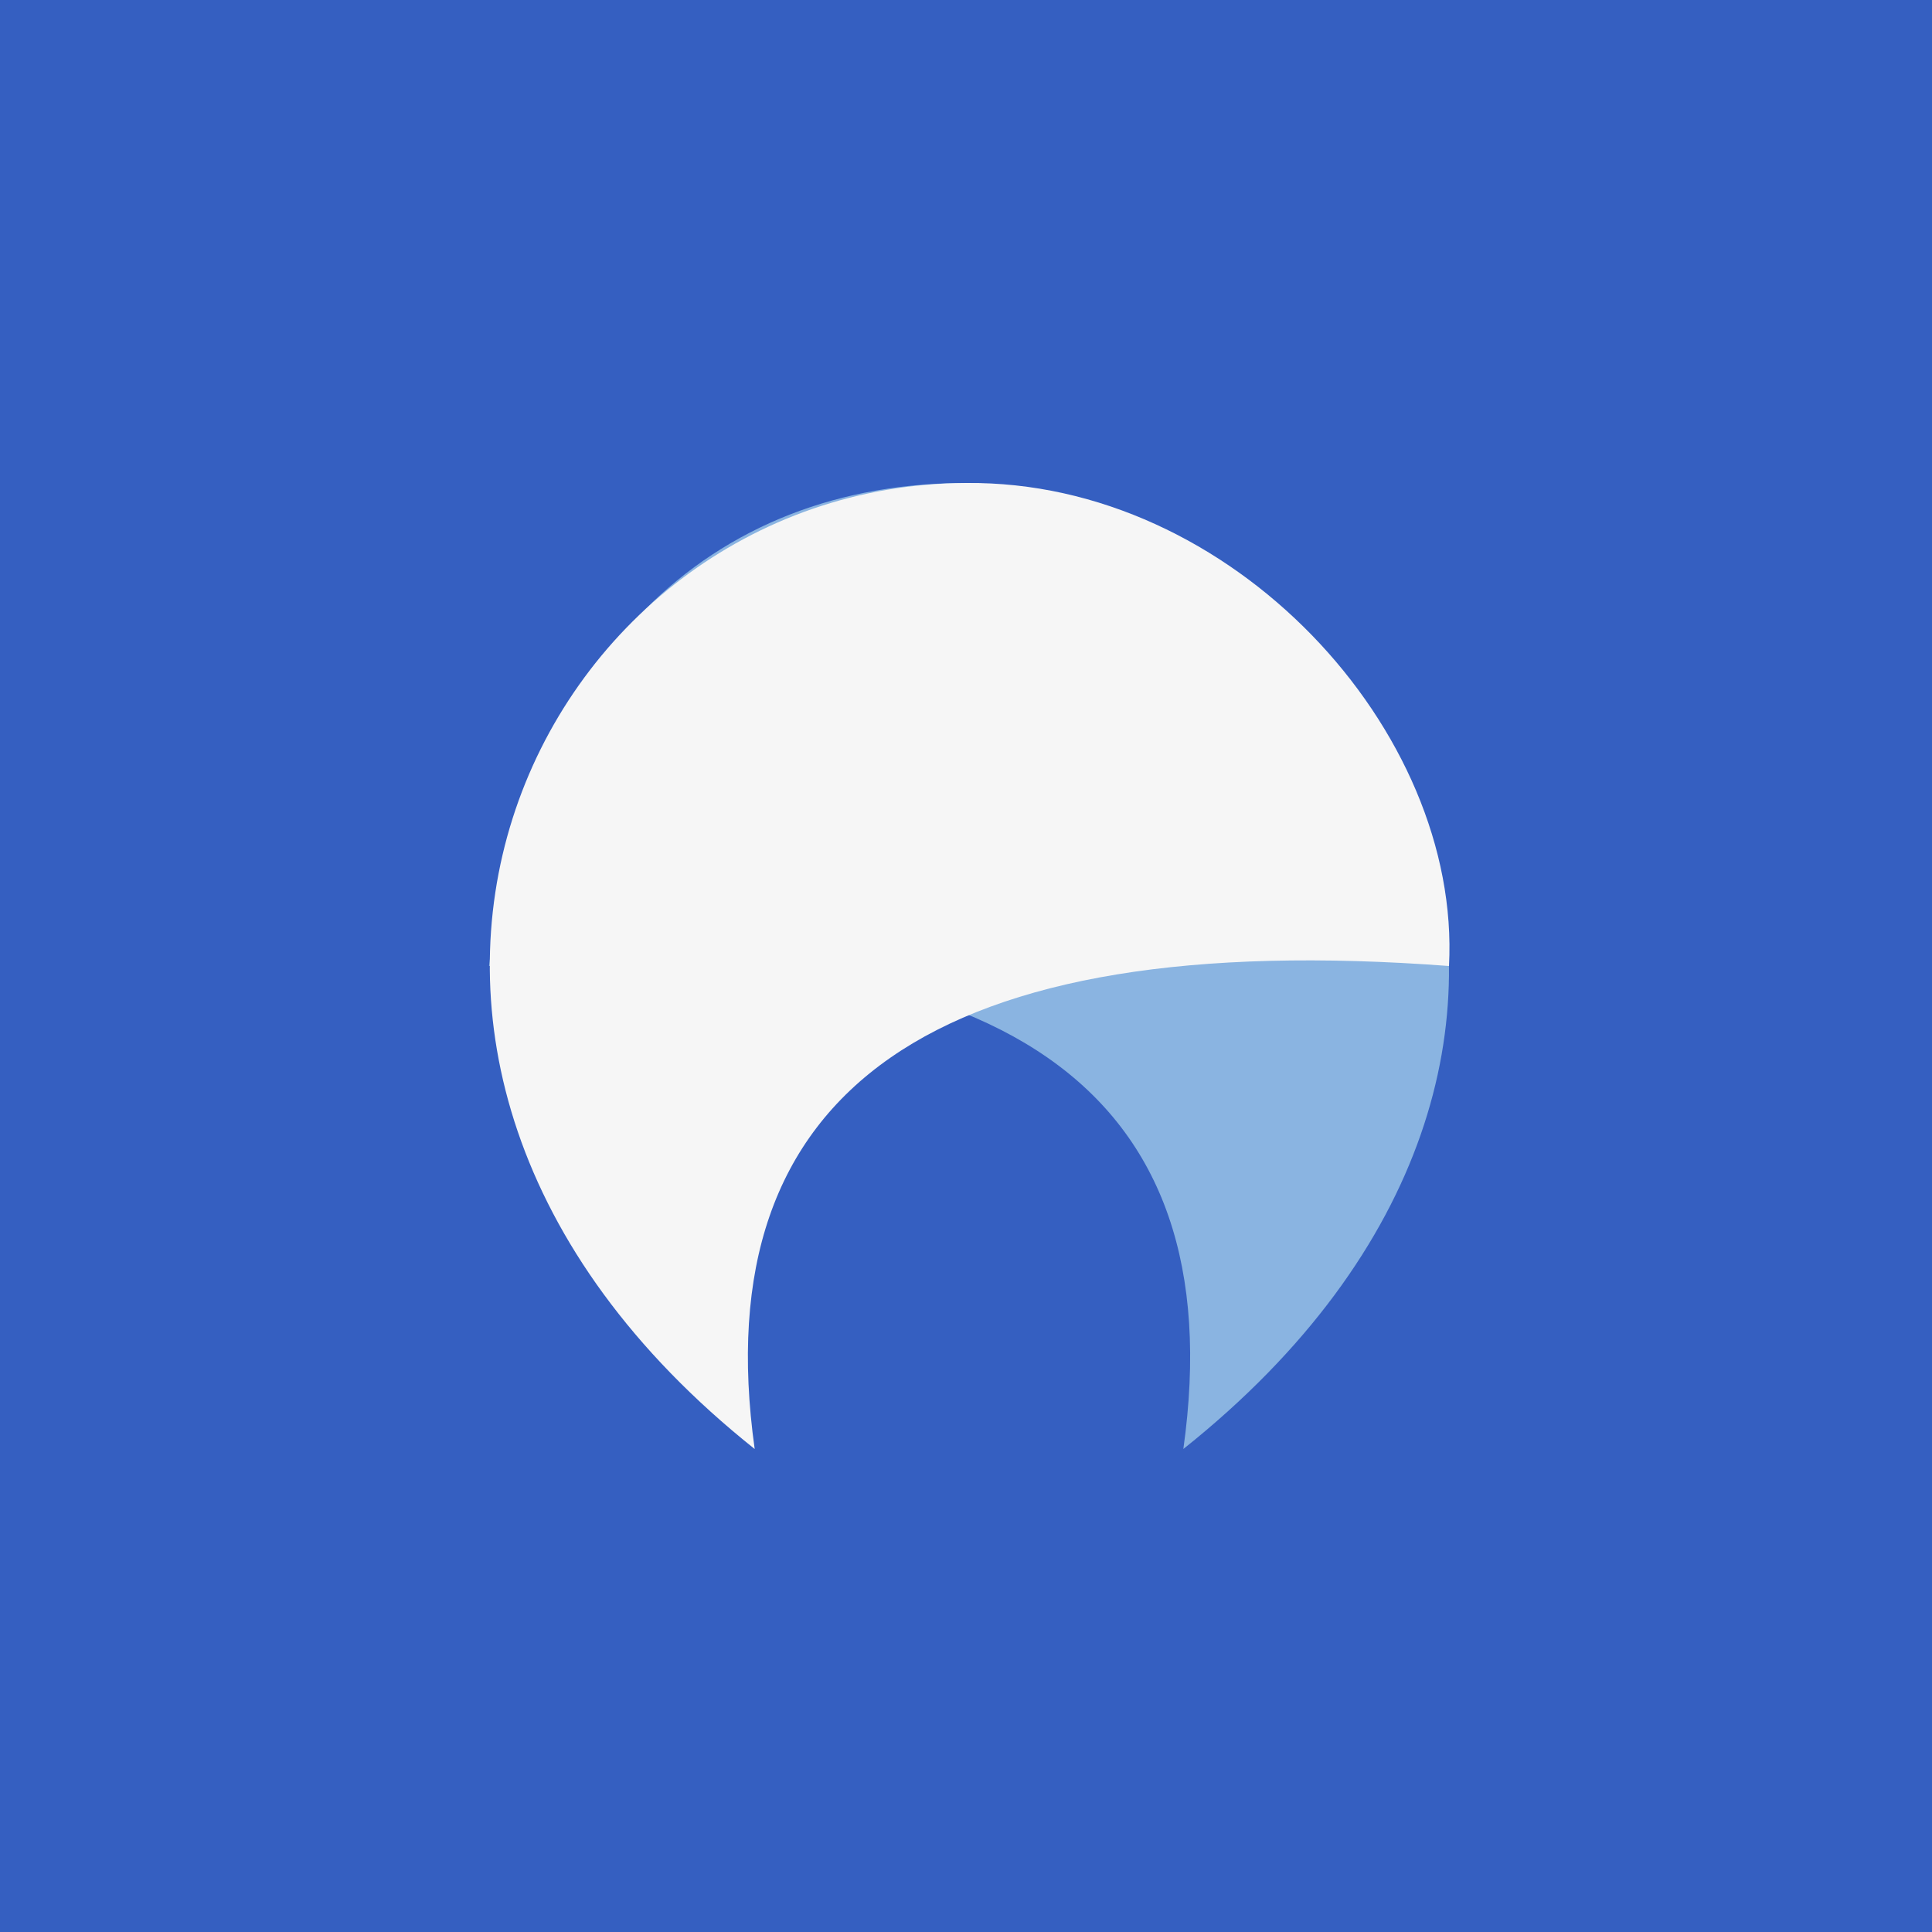 <?xml version="1.0" encoding="UTF-8" standalone="no"?>
<!-- Generator: Gravit.io -->
<svg xmlns="http://www.w3.org/2000/svg" xmlns:xlink="http://www.w3.org/1999/xlink" style="isolation:isolate" viewBox="0 0 256 256" width="256pt" height="256pt"><rect x="0" y="0" width="256" height="256" fill="#333333" stroke="none"/><defs><clipPath id="_clipPath_cdF9Y6RDCMMeHTSsZiIzdO3F72q5FbyF"><rect width="256" height="256"/></clipPath></defs><g clip-path="url(#_clipPath_cdF9Y6RDCMMeHTSsZiIzdO3F72q5FbyF)"><rect x="0" y="-0.001" width="256" height="256" transform="matrix(1,0,0,1,0,0)" fill="rgb(53,95,193)"/><path d=" M 156.8 192.001 C 222.55 139.626 186.3 67.126 128.8 64.001 C 93.55 63.626 69.811 87.796 64.8 128.001 C 132.855 122.873 163.501 144.227 156.8 192.001 Z " fill="rgb(138,180,225)"/><path d=" M 100 192.001 C 34.25 139.626 70.875 64.22 128 64.001 C 163.25 63.626 193.641 96.821 192 128.001 C 123.946 122.873 93.299 144.227 100 192.001 Z " fill="rgb(246,246,246)"/></g></svg>